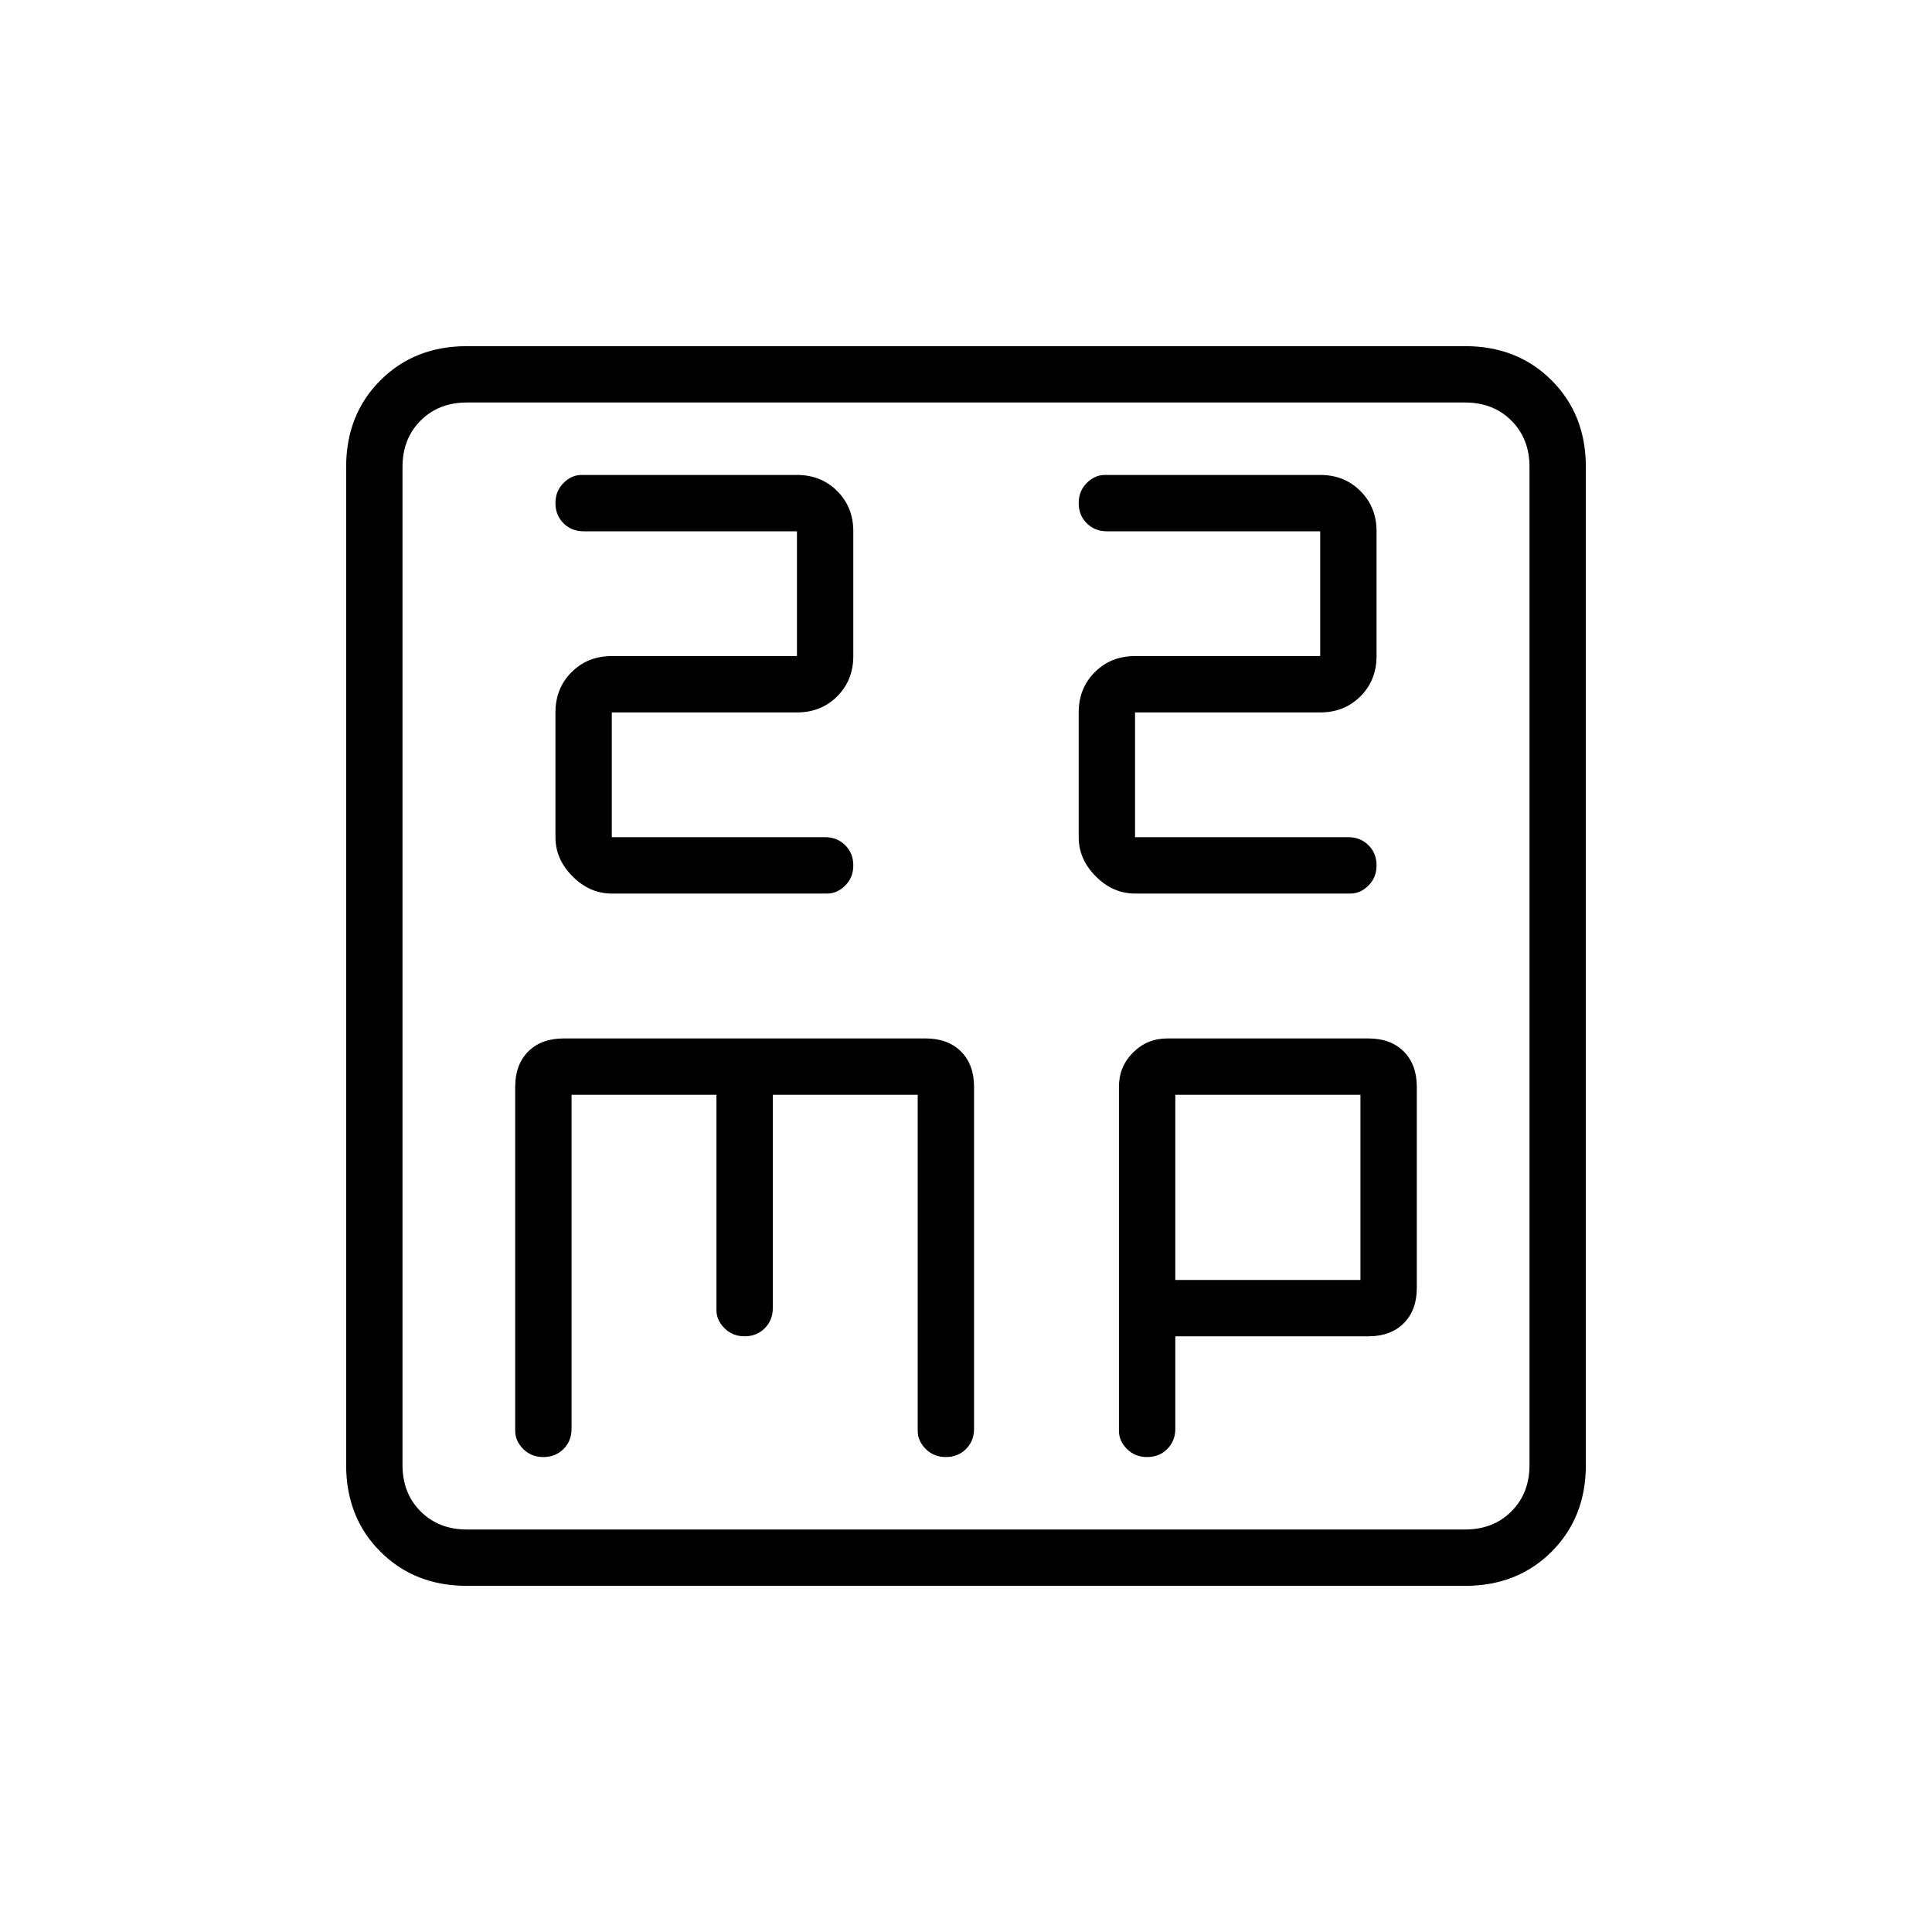 <svg xmlns="http://www.w3.org/2000/svg" height="24" width="24"><path d="M7.6 11.1H10.275Q10.4 11.1 10.5 11Q10.6 10.9 10.6 10.75Q10.6 10.6 10.5 10.5Q10.4 10.4 10.25 10.4H7.6V8.85H9.9Q10.2 8.85 10.4 8.65Q10.6 8.45 10.6 8.15V6.6Q10.6 6.3 10.4 6.1Q10.2 5.9 9.9 5.9H7.225Q7.1 5.9 7 6Q6.9 6.1 6.9 6.25Q6.9 6.4 7 6.5Q7.1 6.6 7.25 6.6H9.9V8.15H7.6Q7.3 8.15 7.1 8.35Q6.9 8.55 6.9 8.85V10.4Q6.9 10.675 7.113 10.887Q7.325 11.1 7.6 11.1ZM14.1 11.1H16.775Q16.9 11.1 17 11Q17.1 10.9 17.1 10.75Q17.1 10.6 17 10.5Q16.9 10.4 16.75 10.4H14.1V8.85H16.4Q16.7 8.85 16.9 8.65Q17.1 8.45 17.1 8.15V6.6Q17.1 6.3 16.9 6.1Q16.7 5.9 16.4 5.9H13.725Q13.6 5.9 13.5 6Q13.4 6.1 13.4 6.25Q13.4 6.4 13.5 6.5Q13.6 6.6 13.75 6.6H16.4V8.15H14.1Q13.8 8.15 13.6 8.35Q13.4 8.55 13.4 8.85V10.4Q13.4 10.675 13.613 10.887Q13.825 11.1 14.1 11.1ZM5.8 19.7Q5.15 19.7 4.725 19.275Q4.3 18.85 4.3 18.2V5.8Q4.3 5.15 4.725 4.725Q5.15 4.3 5.8 4.3H18.2Q18.85 4.3 19.275 4.725Q19.7 5.15 19.7 5.8V18.2Q19.7 18.85 19.275 19.275Q18.85 19.7 18.2 19.7ZM5.8 19H18.2Q18.55 19 18.775 18.775Q19 18.55 19 18.2V5.8Q19 5.45 18.775 5.225Q18.55 5 18.2 5H5.8Q5.45 5 5.225 5.225Q5 5.45 5 5.8V18.2Q5 18.55 5.225 18.775Q5.45 19 5.8 19ZM6.75 18.1Q6.9 18.1 7 18Q7.1 17.9 7.1 17.75V13.6H8.9V16.275Q8.9 16.4 9 16.5Q9.1 16.6 9.25 16.6Q9.4 16.6 9.5 16.5Q9.6 16.4 9.6 16.25V13.6H11.4V17.775Q11.4 17.9 11.5 18Q11.6 18.1 11.75 18.1Q11.9 18.1 12 18Q12.1 17.9 12.1 17.75V13.5Q12.1 13.225 11.938 13.062Q11.775 12.9 11.5 12.9H7Q6.725 12.9 6.562 13.062Q6.4 13.225 6.4 13.5V17.775Q6.4 17.9 6.5 18Q6.6 18.1 6.75 18.1ZM14.25 18.1Q14.4 18.1 14.5 18Q14.6 17.9 14.6 17.75V16.6H17Q17.275 16.6 17.438 16.438Q17.6 16.275 17.6 16V13.5Q17.6 13.225 17.438 13.062Q17.275 12.9 17 12.9H14.5Q14.25 12.9 14.075 13.075Q13.9 13.25 13.9 13.5V17.775Q13.9 17.9 14 18Q14.1 18.1 14.25 18.1ZM14.6 13.6H16.9V15.9H14.6ZM5 5.8Q5 5.45 5 5.225Q5 5 5 5Q5 5 5 5.225Q5 5.45 5 5.8V18.2Q5 18.55 5 18.775Q5 19 5 19Q5 19 5 18.775Q5 18.55 5 18.2Z"/></svg>